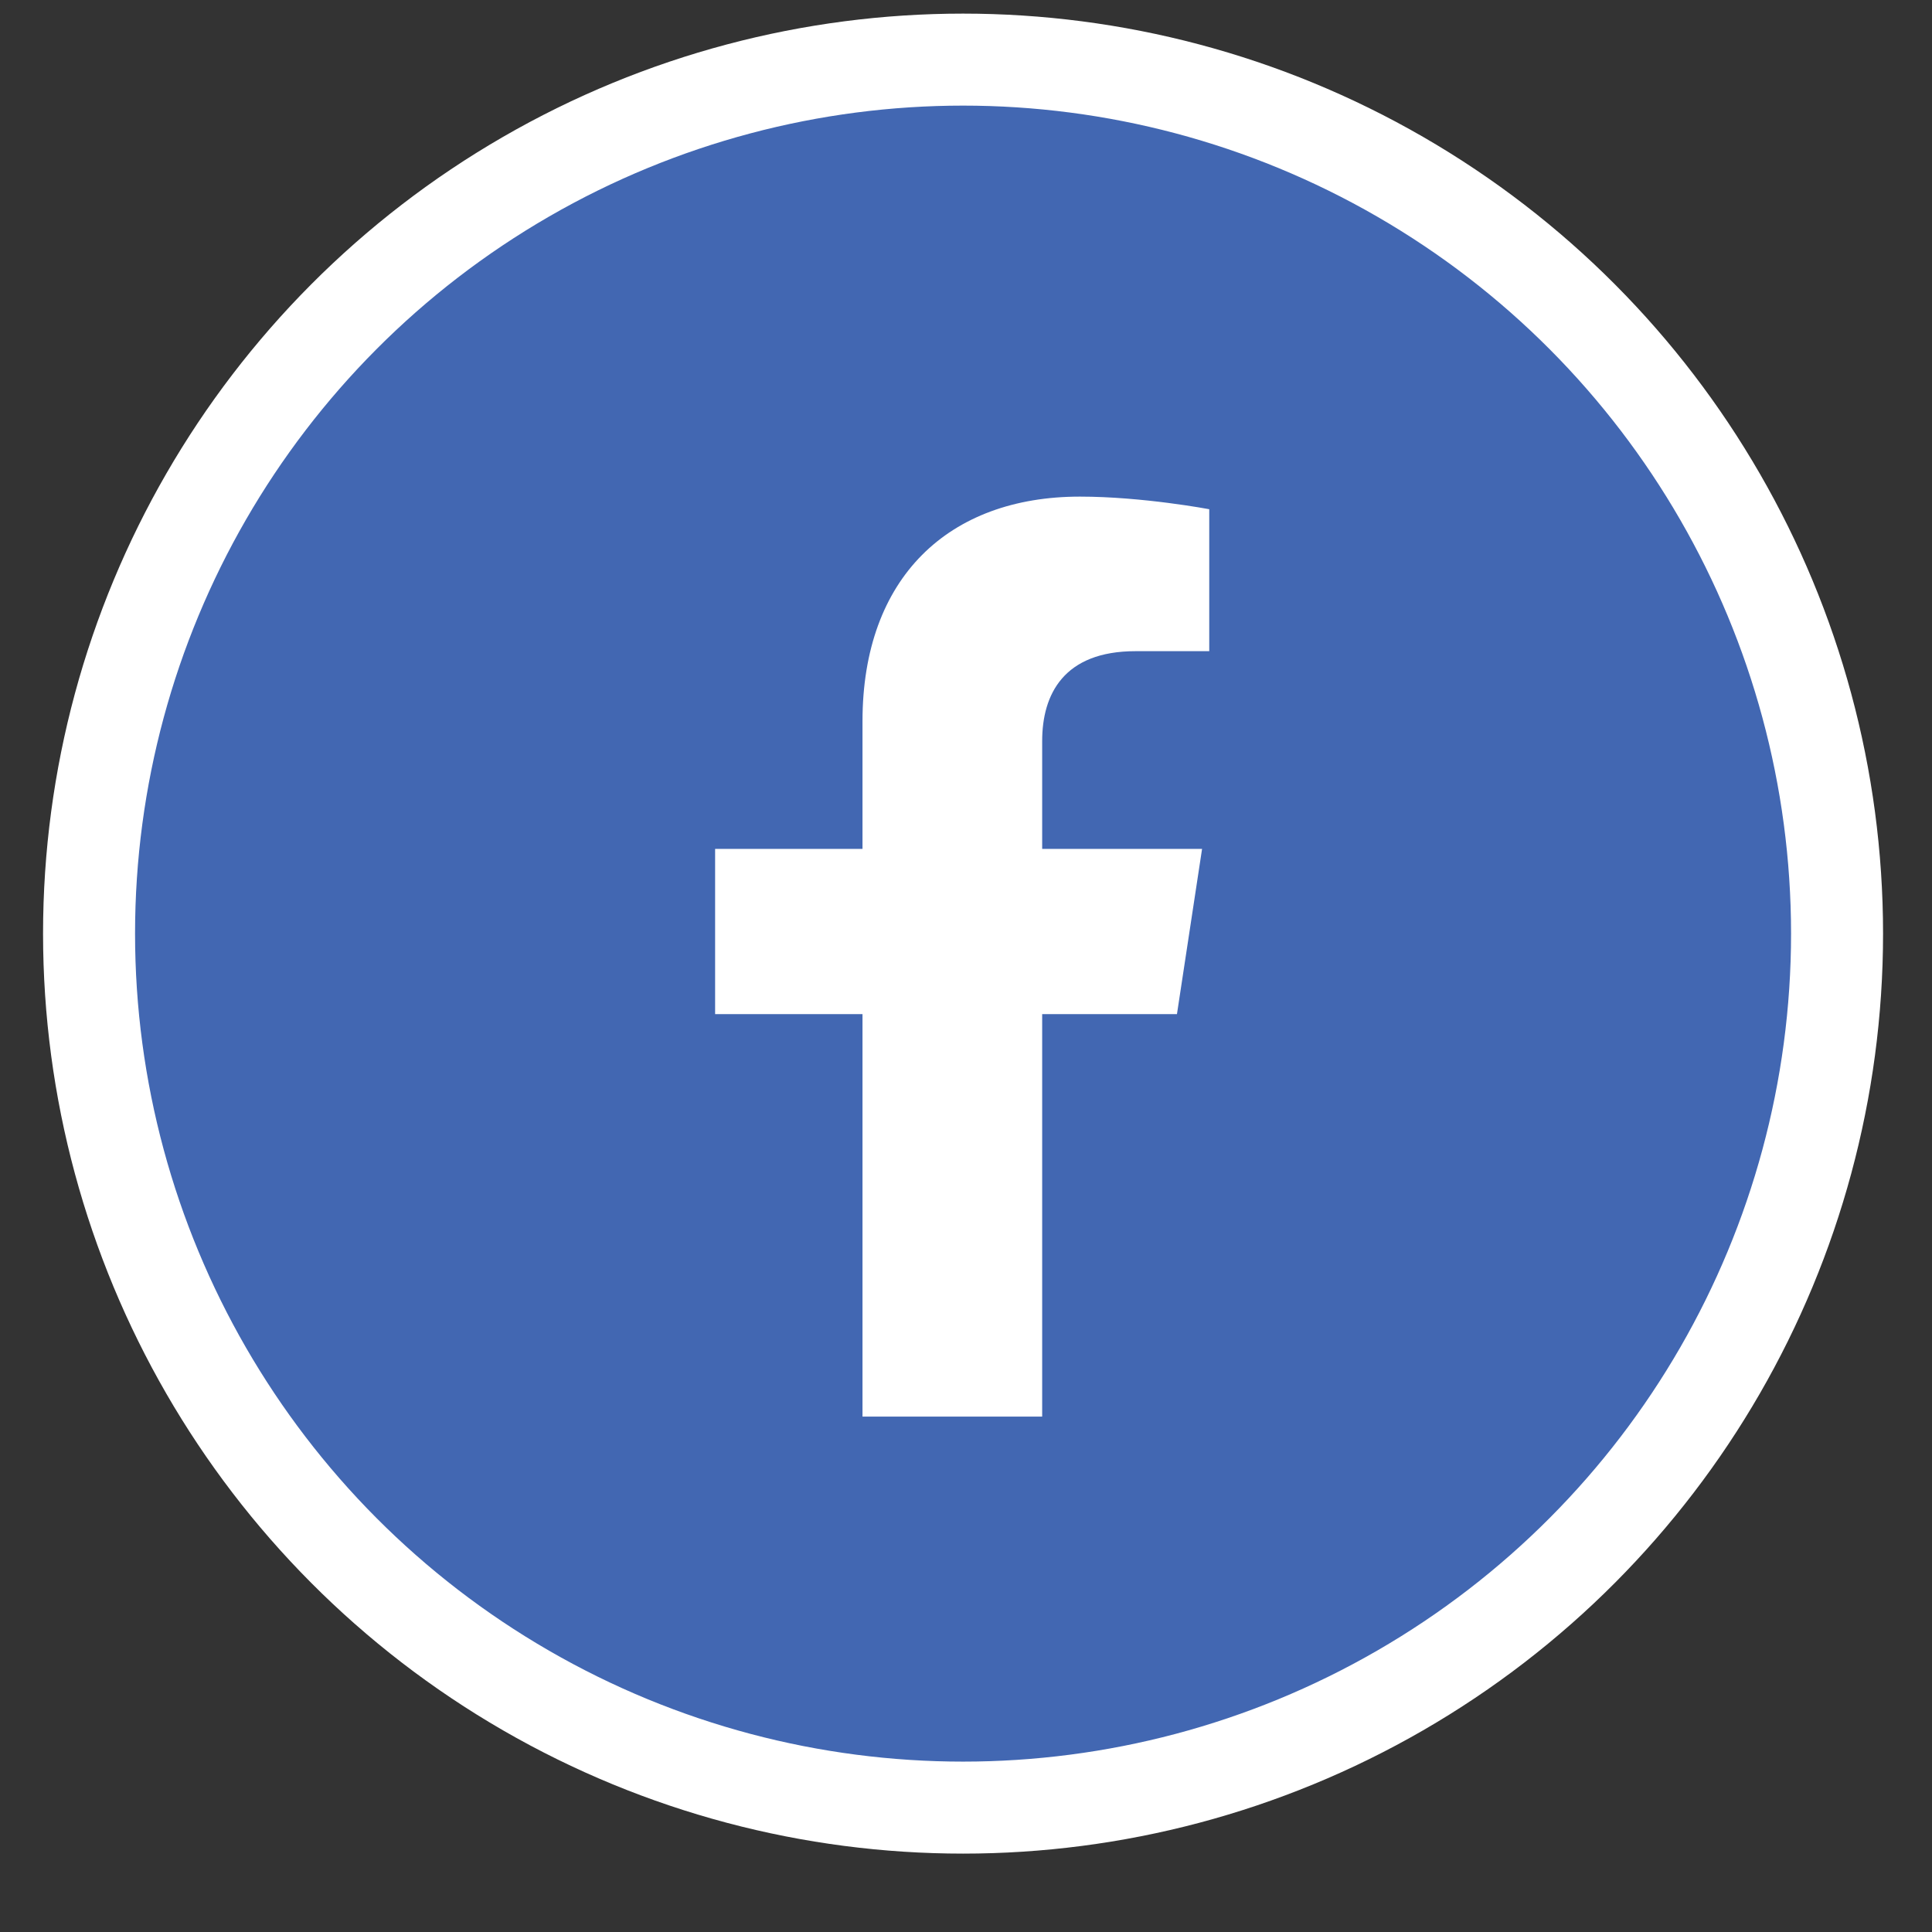 <svg width="21" height="21" viewBox="0 0 21 21" fill="none" xmlns="http://www.w3.org/2000/svg">
<rect x="0" y="0" width="21" height="21" fill="#333333" stroke="none"/>
<circle cx="10.468" cy="10.148" r="9.5" fill="#4267B2" stroke="white"/>
<path d="M12.793 11.023L13.066 9.227H11.328V8.055C11.328 7.547 11.562 7.078 12.343 7.078H13.144V5.535C13.144 5.535 12.421 5.398 11.738 5.398C10.312 5.398 9.375 6.277 9.375 7.84V9.227H7.773V11.023H9.375V15.398H11.328V11.023H12.793Z" fill="white"/>
</svg>
